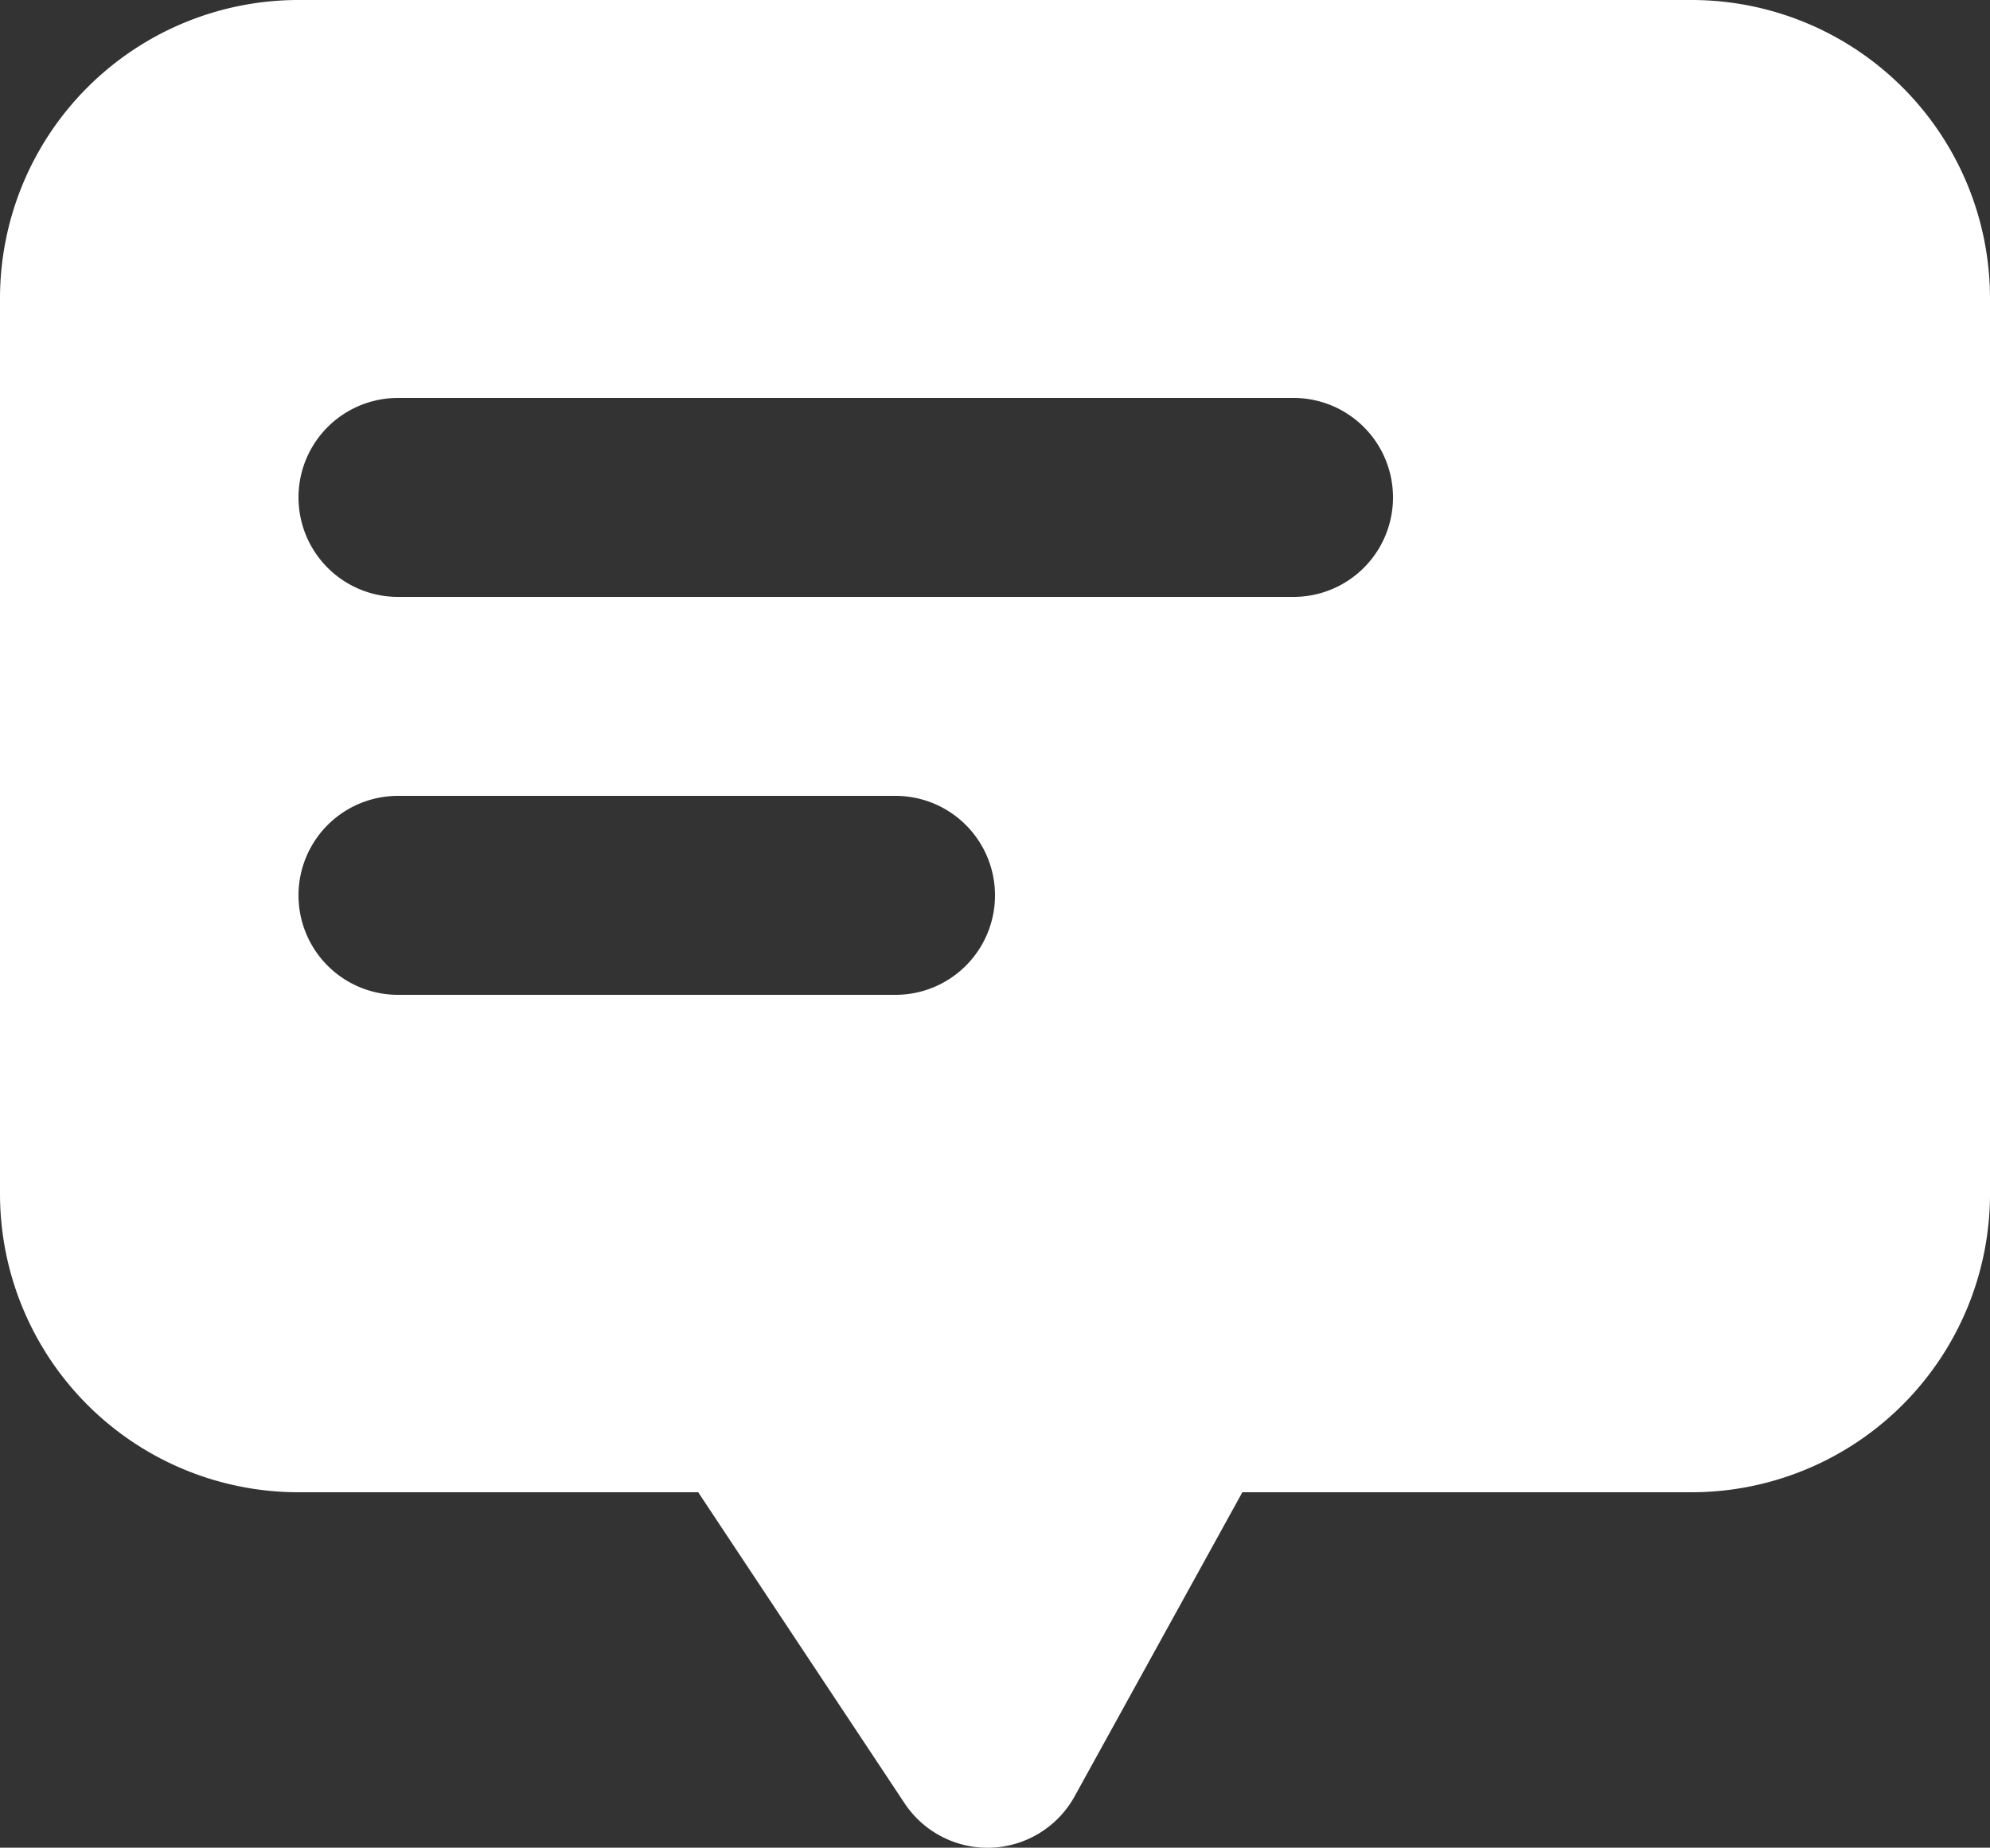 <svg xmlns="http://www.w3.org/2000/svg" width="20" height="18.573" viewBox="0 0 20 18.573">
  <rect x="0" y="0" width="20" height="18.573" fill="#333333" stroke="none"/>
  <path id="Combined-Shape" d="M29.486,33,27.8,36.057a1,1,0,0,1-1.709.069L24.017,33H20a3,3,0,0,1-3-3V21a3,3,0,0,1,3-3H34a3,3,0,0,1,3,3v9a3,3,0,0,1-3,3ZM21,22a1,1,0,0,0,0,2h9a1,1,0,0,0,0-2Zm0,4a1,1,0,0,0,0,2h5a1,1,0,0,0,0-2Z" transform="translate(-17 -18)" fill="#fff" fill-rule="evenodd"/>
</svg>
